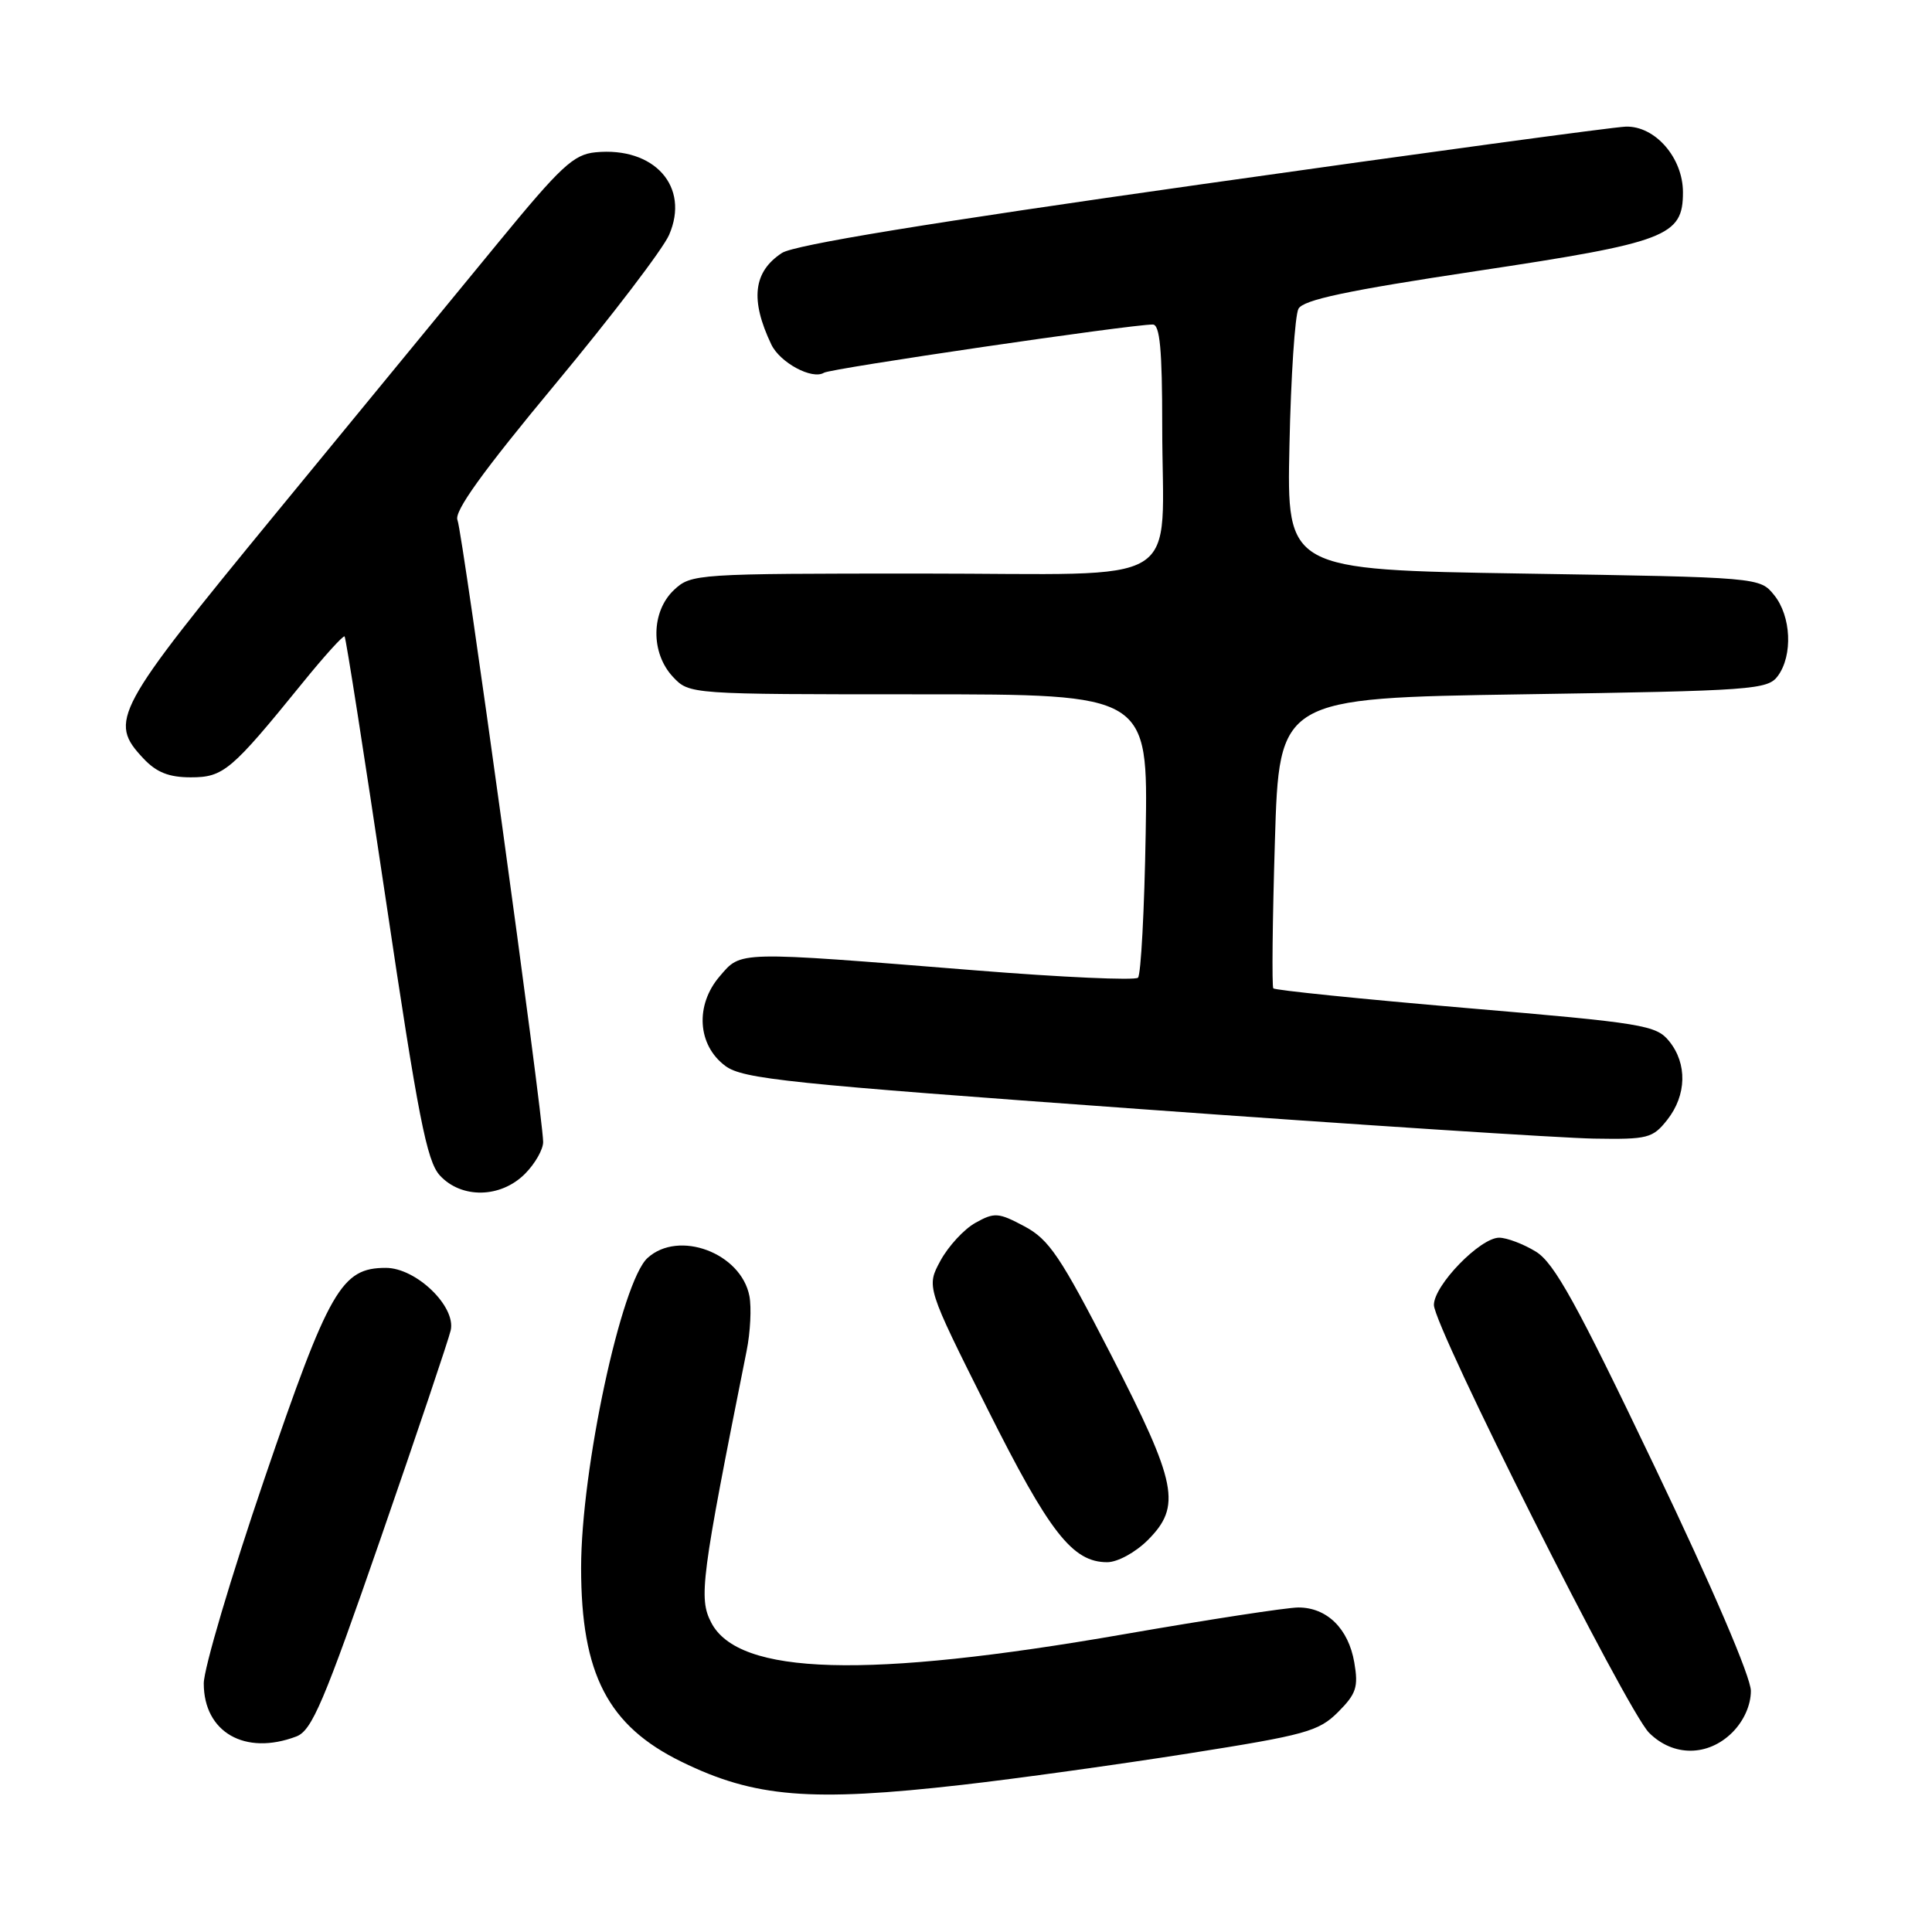 <?xml version="1.0" encoding="UTF-8" standalone="no"?>
<!DOCTYPE svg PUBLIC "-//W3C//DTD SVG 1.1//EN" "http://www.w3.org/Graphics/SVG/1.1/DTD/svg11.dtd" >
<svg xmlns="http://www.w3.org/2000/svg" xmlns:xlink="http://www.w3.org/1999/xlink" version="1.1" viewBox="0 0 256 256">
 <g >
 <path fill="currentColor"
d=" M 127.50 236.50 C 134.65 235.69 148.15 233.81 157.50 232.34 C 173.02 229.89 174.73 229.42 177.30 226.86 C 179.72 224.43 180.01 223.54 179.45 220.28 C 178.68 215.80 175.83 213.00 172.04 213.00 C 170.53 213.00 160.12 214.60 148.90 216.55 C 114.83 222.48 97.86 222.00 94.24 215.00 C 92.56 211.76 92.89 209.22 98.93 179.00 C 99.43 176.53 99.59 173.25 99.30 171.73 C 98.19 166.02 89.94 162.93 85.81 166.68 C 82.34 169.82 77.00 194.70 77.00 207.75 C 77.00 221.82 80.55 228.68 90.32 233.45 C 99.98 238.18 107.41 238.79 127.50 236.50 Z  M 229.55 229.55 C 231.07 228.02 232.00 225.94 232.00 224.05 C 232.00 222.23 226.93 210.40 219.25 194.34 C 208.89 172.66 205.94 167.33 203.50 165.84 C 201.85 164.83 199.67 164.01 198.65 164.00 C 196.13 164.00 190.00 170.31 190.00 172.91 C 190.00 175.83 215.55 226.64 218.51 229.60 C 221.70 232.79 226.32 232.77 229.55 229.55 Z  M 39.27 230.09 C 41.33 229.30 42.89 225.63 50.44 203.84 C 55.27 189.90 59.44 177.50 59.72 176.28 C 60.44 173.11 55.14 168.00 51.13 168.00 C 45.24 168.00 43.63 170.79 35.02 196.00 C 30.61 208.93 27.00 221.10 27.00 223.06 C 27.00 229.54 32.47 232.67 39.27 230.09 Z  M 152.08 204.08 C 156.58 199.57 156.00 196.61 147.21 179.50 C 140.51 166.47 139.01 164.24 135.75 162.50 C 132.30 160.66 131.78 160.62 129.25 162.03 C 127.74 162.87 125.66 165.13 124.62 167.04 C 122.74 170.51 122.74 170.51 130.82 186.64 C 139.06 203.09 142.11 207.00 146.71 207.00 C 148.08 207.00 150.44 205.71 152.08 204.08 Z  M 69.55 155.55 C 70.90 154.20 71.99 152.28 71.97 151.30 C 71.91 147.54 61.28 70.42 60.62 68.92 C 60.12 67.81 63.90 62.55 73.56 50.92 C 81.06 41.89 87.86 32.98 88.66 31.12 C 91.44 24.73 86.71 19.42 78.91 20.18 C 76.01 20.46 74.33 22.02 66.04 32.12 C 60.79 38.51 47.54 54.65 36.58 67.99 C 15.06 94.20 14.34 95.54 19.01 100.51 C 20.73 102.34 22.38 103.00 25.27 103.00 C 29.61 103.00 30.63 102.14 40.07 90.51 C 42.97 86.93 45.49 84.15 45.66 84.33 C 45.84 84.50 48.28 100.14 51.10 119.07 C 55.41 148.06 56.55 153.86 58.28 155.75 C 61.14 158.86 66.33 158.77 69.55 155.55 Z  M 220.93 148.37 C 223.49 145.11 223.59 140.94 221.17 137.96 C 219.45 135.84 217.79 135.56 194.21 133.56 C 180.39 132.38 168.92 131.21 168.72 130.96 C 168.52 130.71 168.61 121.95 168.93 111.50 C 169.50 92.50 169.50 92.50 201.83 92.00 C 232.37 91.53 234.24 91.39 235.58 89.56 C 237.58 86.82 237.34 81.65 235.09 78.86 C 233.18 76.50 233.18 76.50 201.84 76.00 C 170.50 75.50 170.50 75.50 170.86 59.00 C 171.05 49.92 171.59 41.79 172.05 40.92 C 172.68 39.73 178.44 38.51 195.62 35.92 C 220.89 32.12 223.00 31.31 223.00 25.48 C 223.00 20.90 219.30 16.66 215.42 16.78 C 213.81 16.83 188.54 20.26 159.26 24.41 C 123.08 29.53 105.25 32.45 103.61 33.52 C 99.81 36.01 99.38 39.72 102.20 45.64 C 103.35 48.06 107.62 50.35 109.18 49.39 C 110.10 48.82 149.76 43.00 152.75 43.00 C 153.69 43.00 154.00 46.34 154.00 56.37 C 154.00 78.31 157.74 76.00 122.19 76.00 C 92.19 76.00 91.59 76.04 89.31 78.17 C 86.26 81.04 86.19 86.51 89.17 89.69 C 91.35 92.00 91.35 92.00 121.74 92.00 C 152.12 92.00 152.12 92.00 151.81 110.42 C 151.64 120.55 151.18 129.16 150.79 129.55 C 150.40 129.93 140.72 129.50 129.29 128.58 C 97.35 126.02 98.26 126.00 95.36 129.37 C 92.08 133.19 92.41 138.49 96.11 141.24 C 98.43 142.97 104.38 143.59 151.11 146.96 C 179.92 149.05 206.95 150.80 211.18 150.87 C 218.35 150.99 218.99 150.83 220.93 148.37 Z "/>
</g>
</svg>